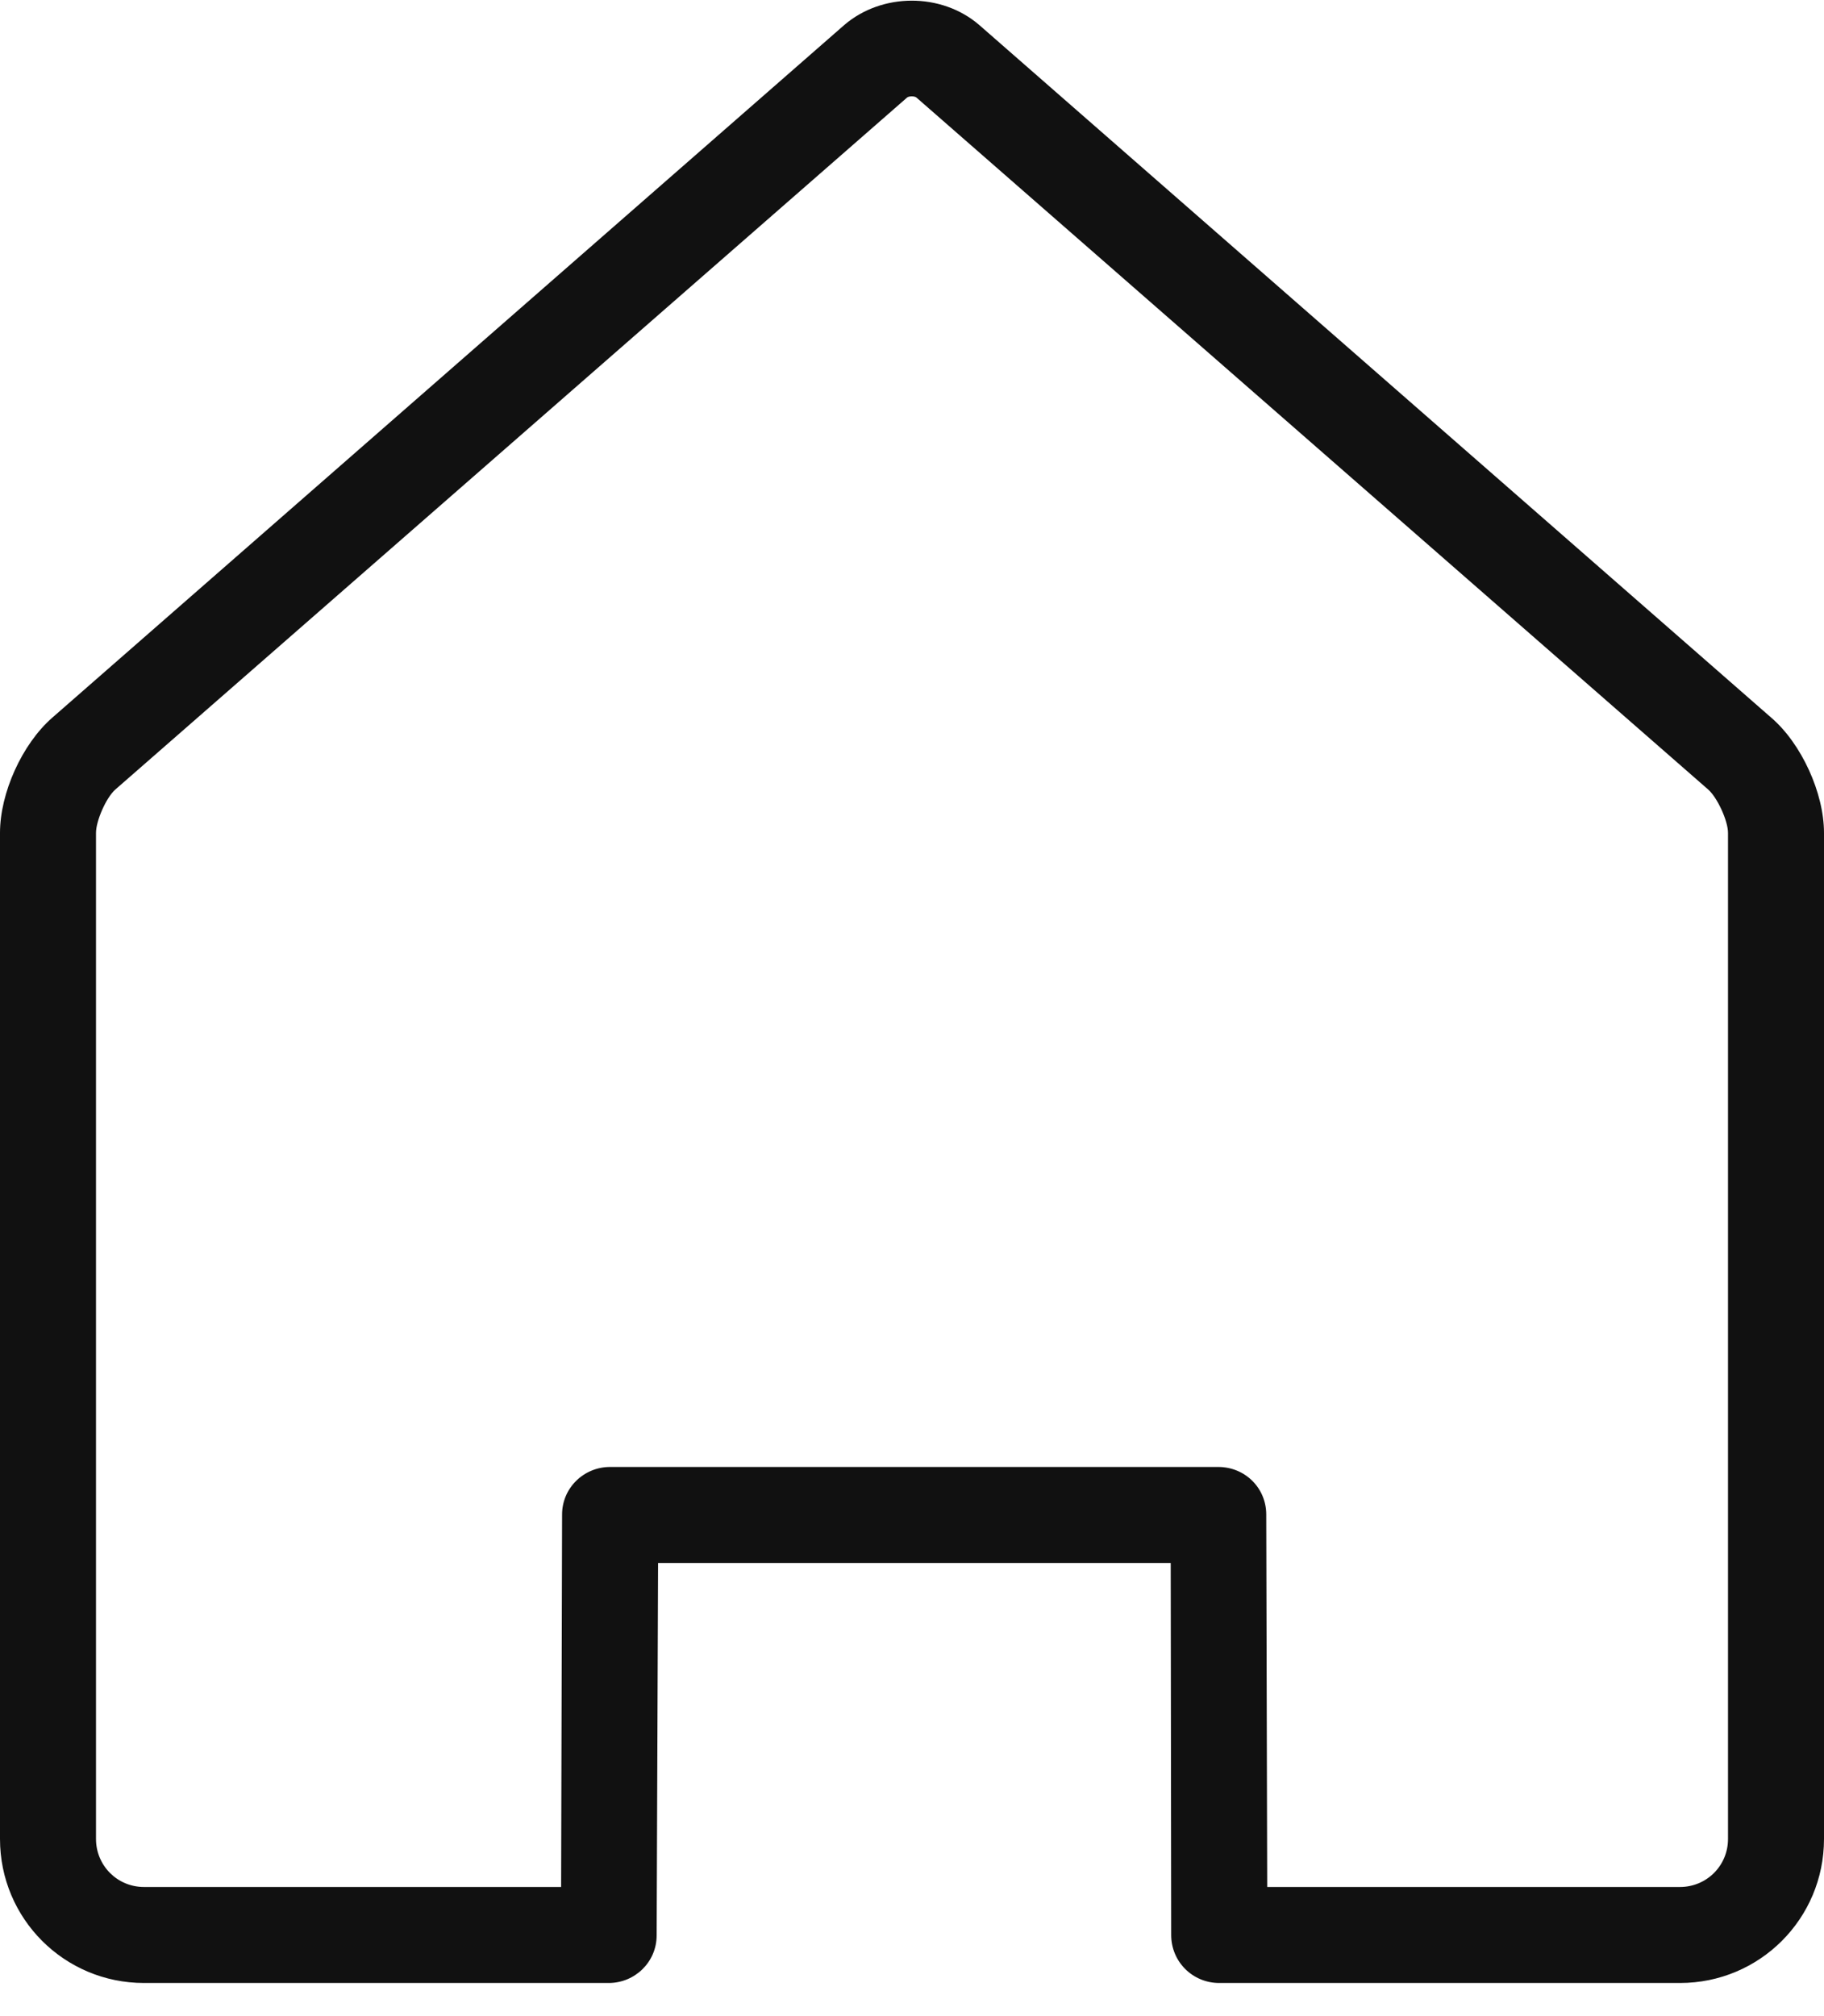 <svg viewBox="0 0 38 42" fill="#111" xmlns="http://www.w3.org/2000/svg">
  <path d="M13.68,40.32 C13.68,40.87 13.23,41.31 12.68,41.31 L3.00,41.31 C1.34,41.31 0,39.97 0,38.31 L0,17.35 C0,16.52 0.46,15.50 1.09,14.95 L17.59,0.52 C18.37,-0.15 19.61,-0.16 20.40,0.52 L36.90,14.95 C37.53,15.49 38,16.52 38,17.35 L38,38.31 C38,39.97 36.66,41.31 35.00,41.31 L25.40,41.31 C24.85,41.31 24.40,40.87 24.40,40.31 L24.39,32.56 L13.71,32.56 L13.68,40.32 Z M35.00,39.31 C35.55,39.31 36,38.87 36,38.31 L36,17.35 C36,17.10 35.78,16.62 35.59,16.45 L19.09,2.03 C19.05,2.00 18.94,2.00 18.90,2.03 L2.40,16.45 C2.21,16.62 2,17.10 2,17.35 L2,38.31 C2,38.86 2.44,39.31 3.00,39.31 L11.69,39.31 L11.71,31.55 C11.71,31.00 12.16,30.56 12.71,30.56 L25.38,30.56 C25.94,30.56 26.38,31.00 26.38,31.55 L26.40,39.31 L35.00,39.31 Z" />
</svg>
